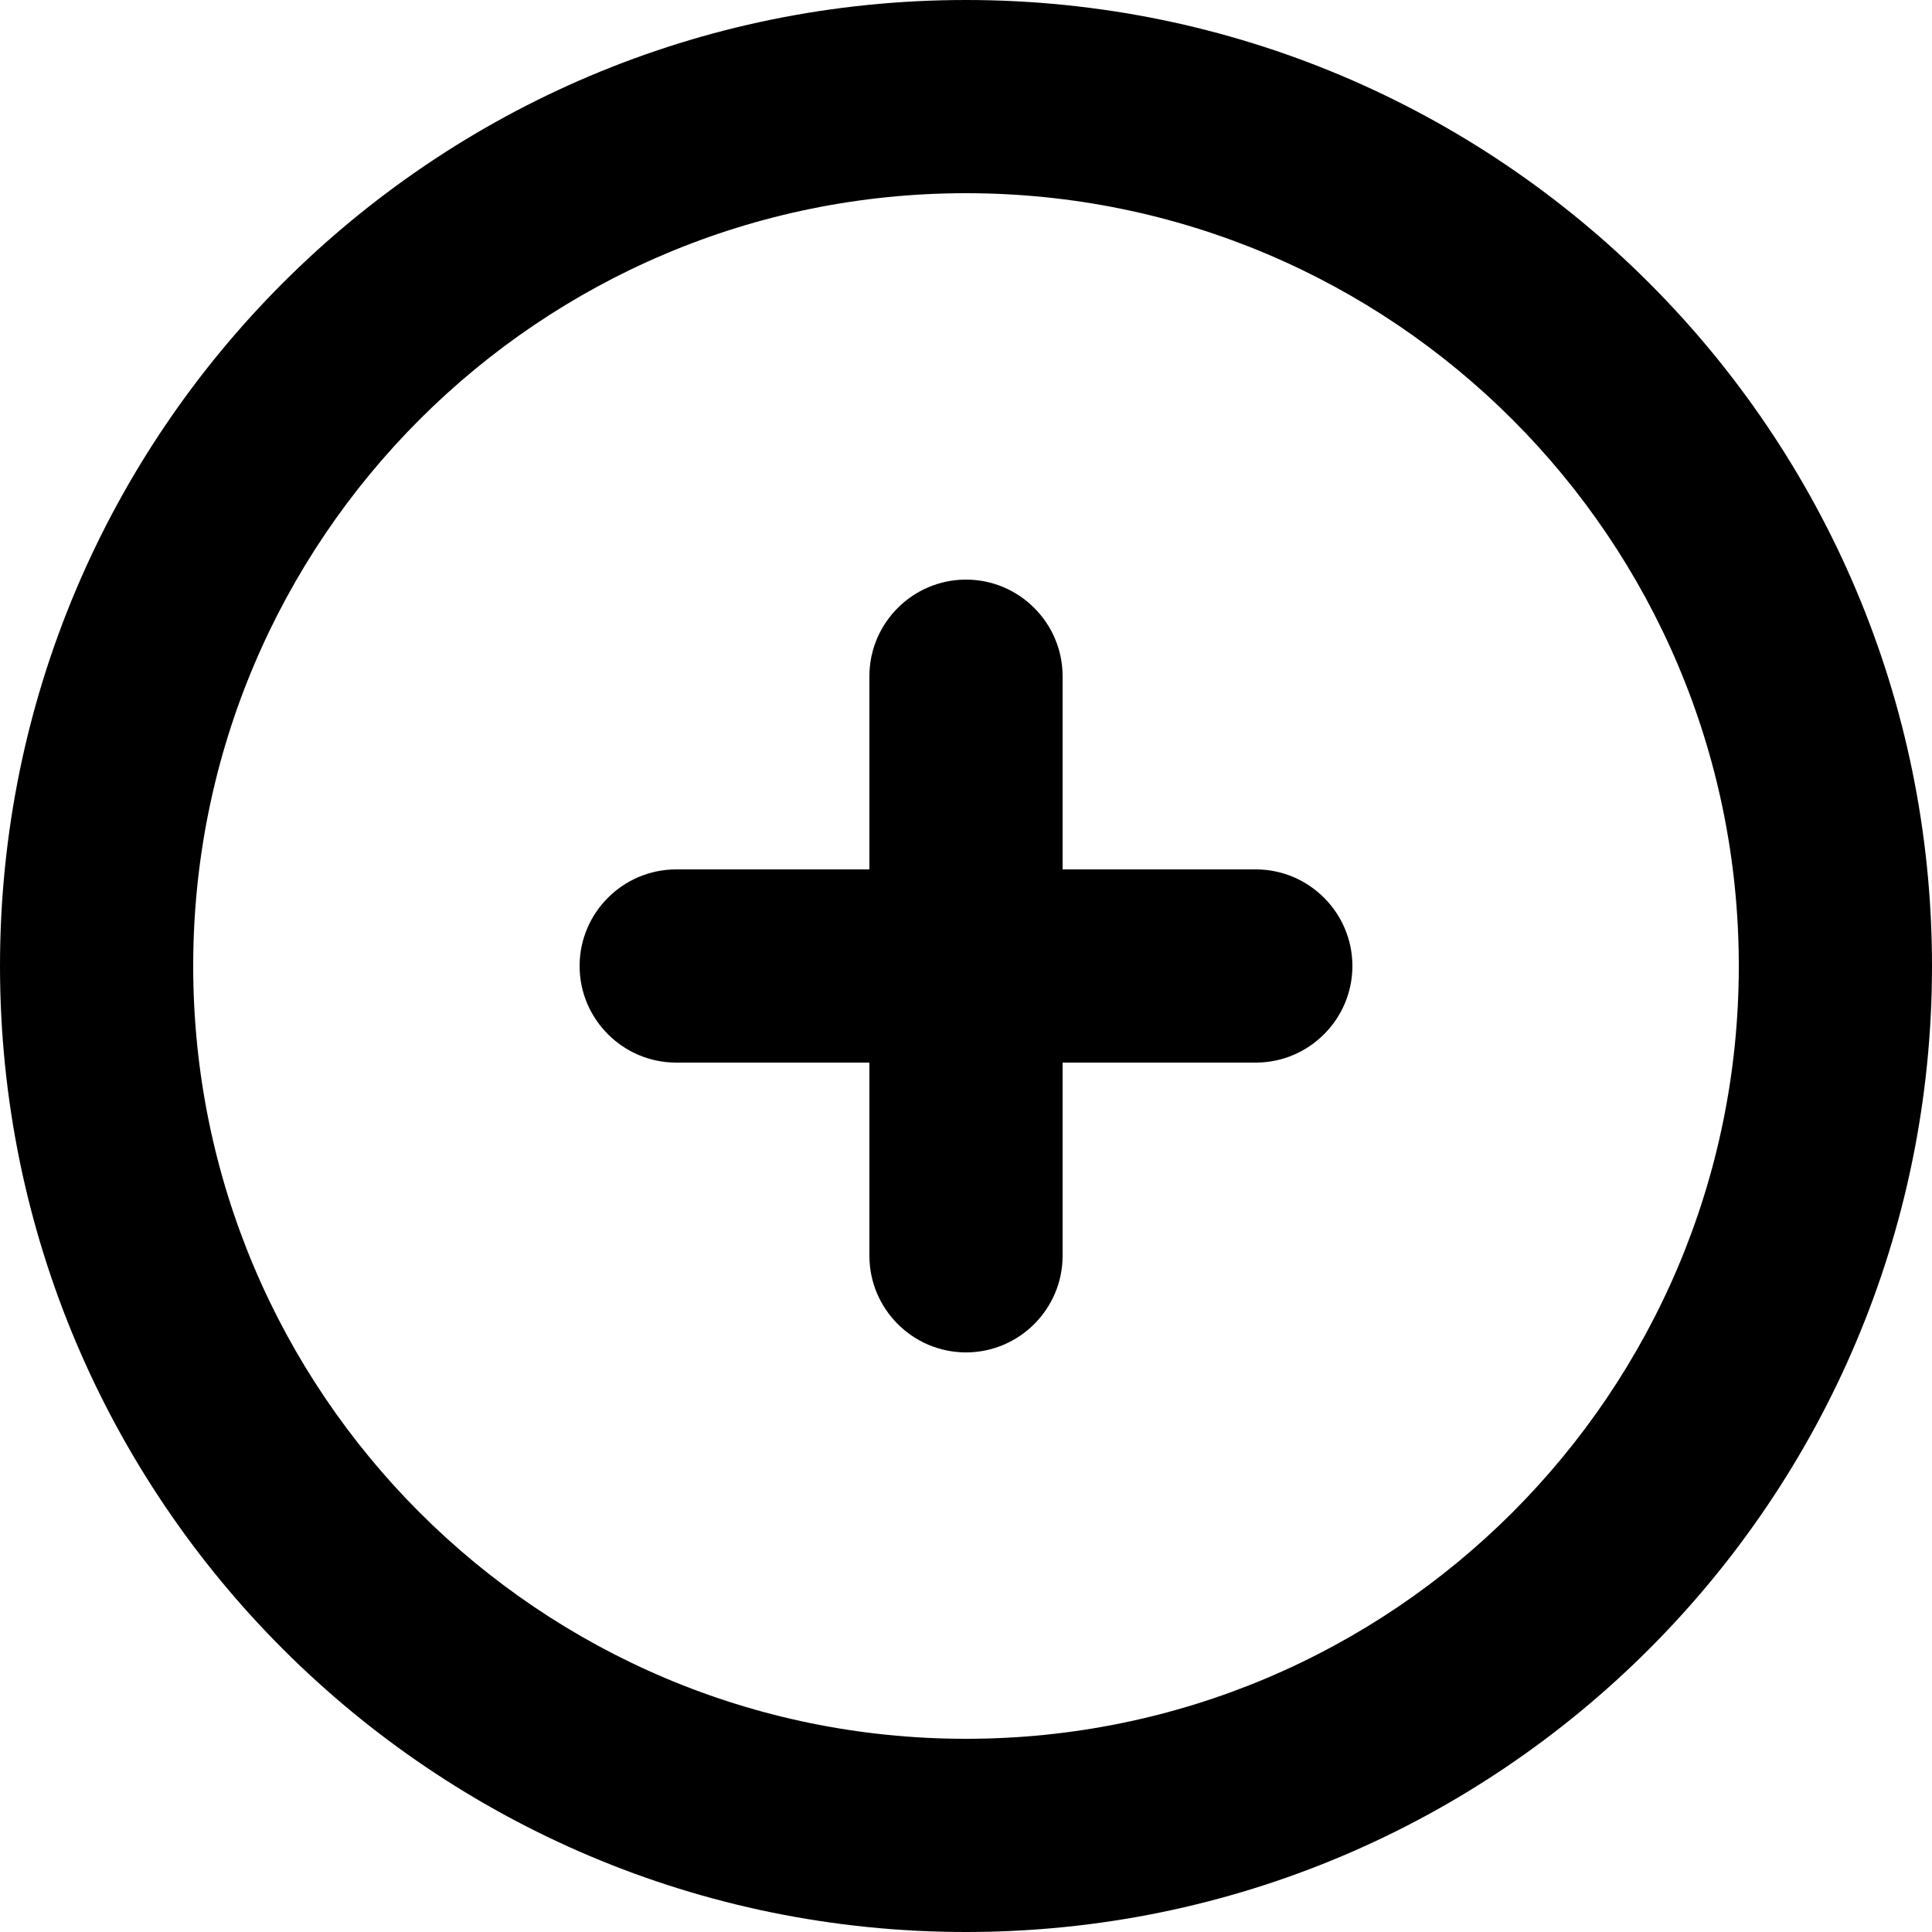 <?xml version="1.0" encoding="utf-8"?>
<!-- Generator: Adobe Illustrator 24.1.1, SVG Export Plug-In . SVG Version: 6.00 Build 0)  -->
<svg version="1.1" id="Layer_1" xmlns="http://www.w3.org/2000/svg" xmlns:xlink="http://www.w3.org/1999/xlink" x="0px" y="0px"
	 viewBox="0 0 512 512" style="enable-background:new 0 0 512 512;" xml:space="preserve">
<g>
	<path d="M256,512C114.6,512,0,397.4,0,256S114.6,0,256,0s256,114.6,256,256S397.4,512,256,512z M256,460.8
		c113.1,0,204.8-91.7,204.8-204.8S369.1,51.2,256,51.2S51.2,142.9,51.2,256S142.9,460.8,256,460.8z M281.6,230.4h51.2
		c14.1,0,25.6,11.5,25.6,25.6c0,14.1-11.5,25.6-25.6,25.6h-51.2v51.2c0,14.1-11.5,25.6-25.6,25.6c-14.1,0-25.6-11.5-25.6-25.6v-51.2
		h-51.2c-14.1,0-25.6-11.5-25.6-25.6c0-14.1,11.5-25.6,25.6-25.6h51.2v-51.2c0-14.1,11.5-25.6,25.6-25.6c14.1,0,25.6,11.5,25.6,25.6
		V230.4z"/>
</g>
</svg>
